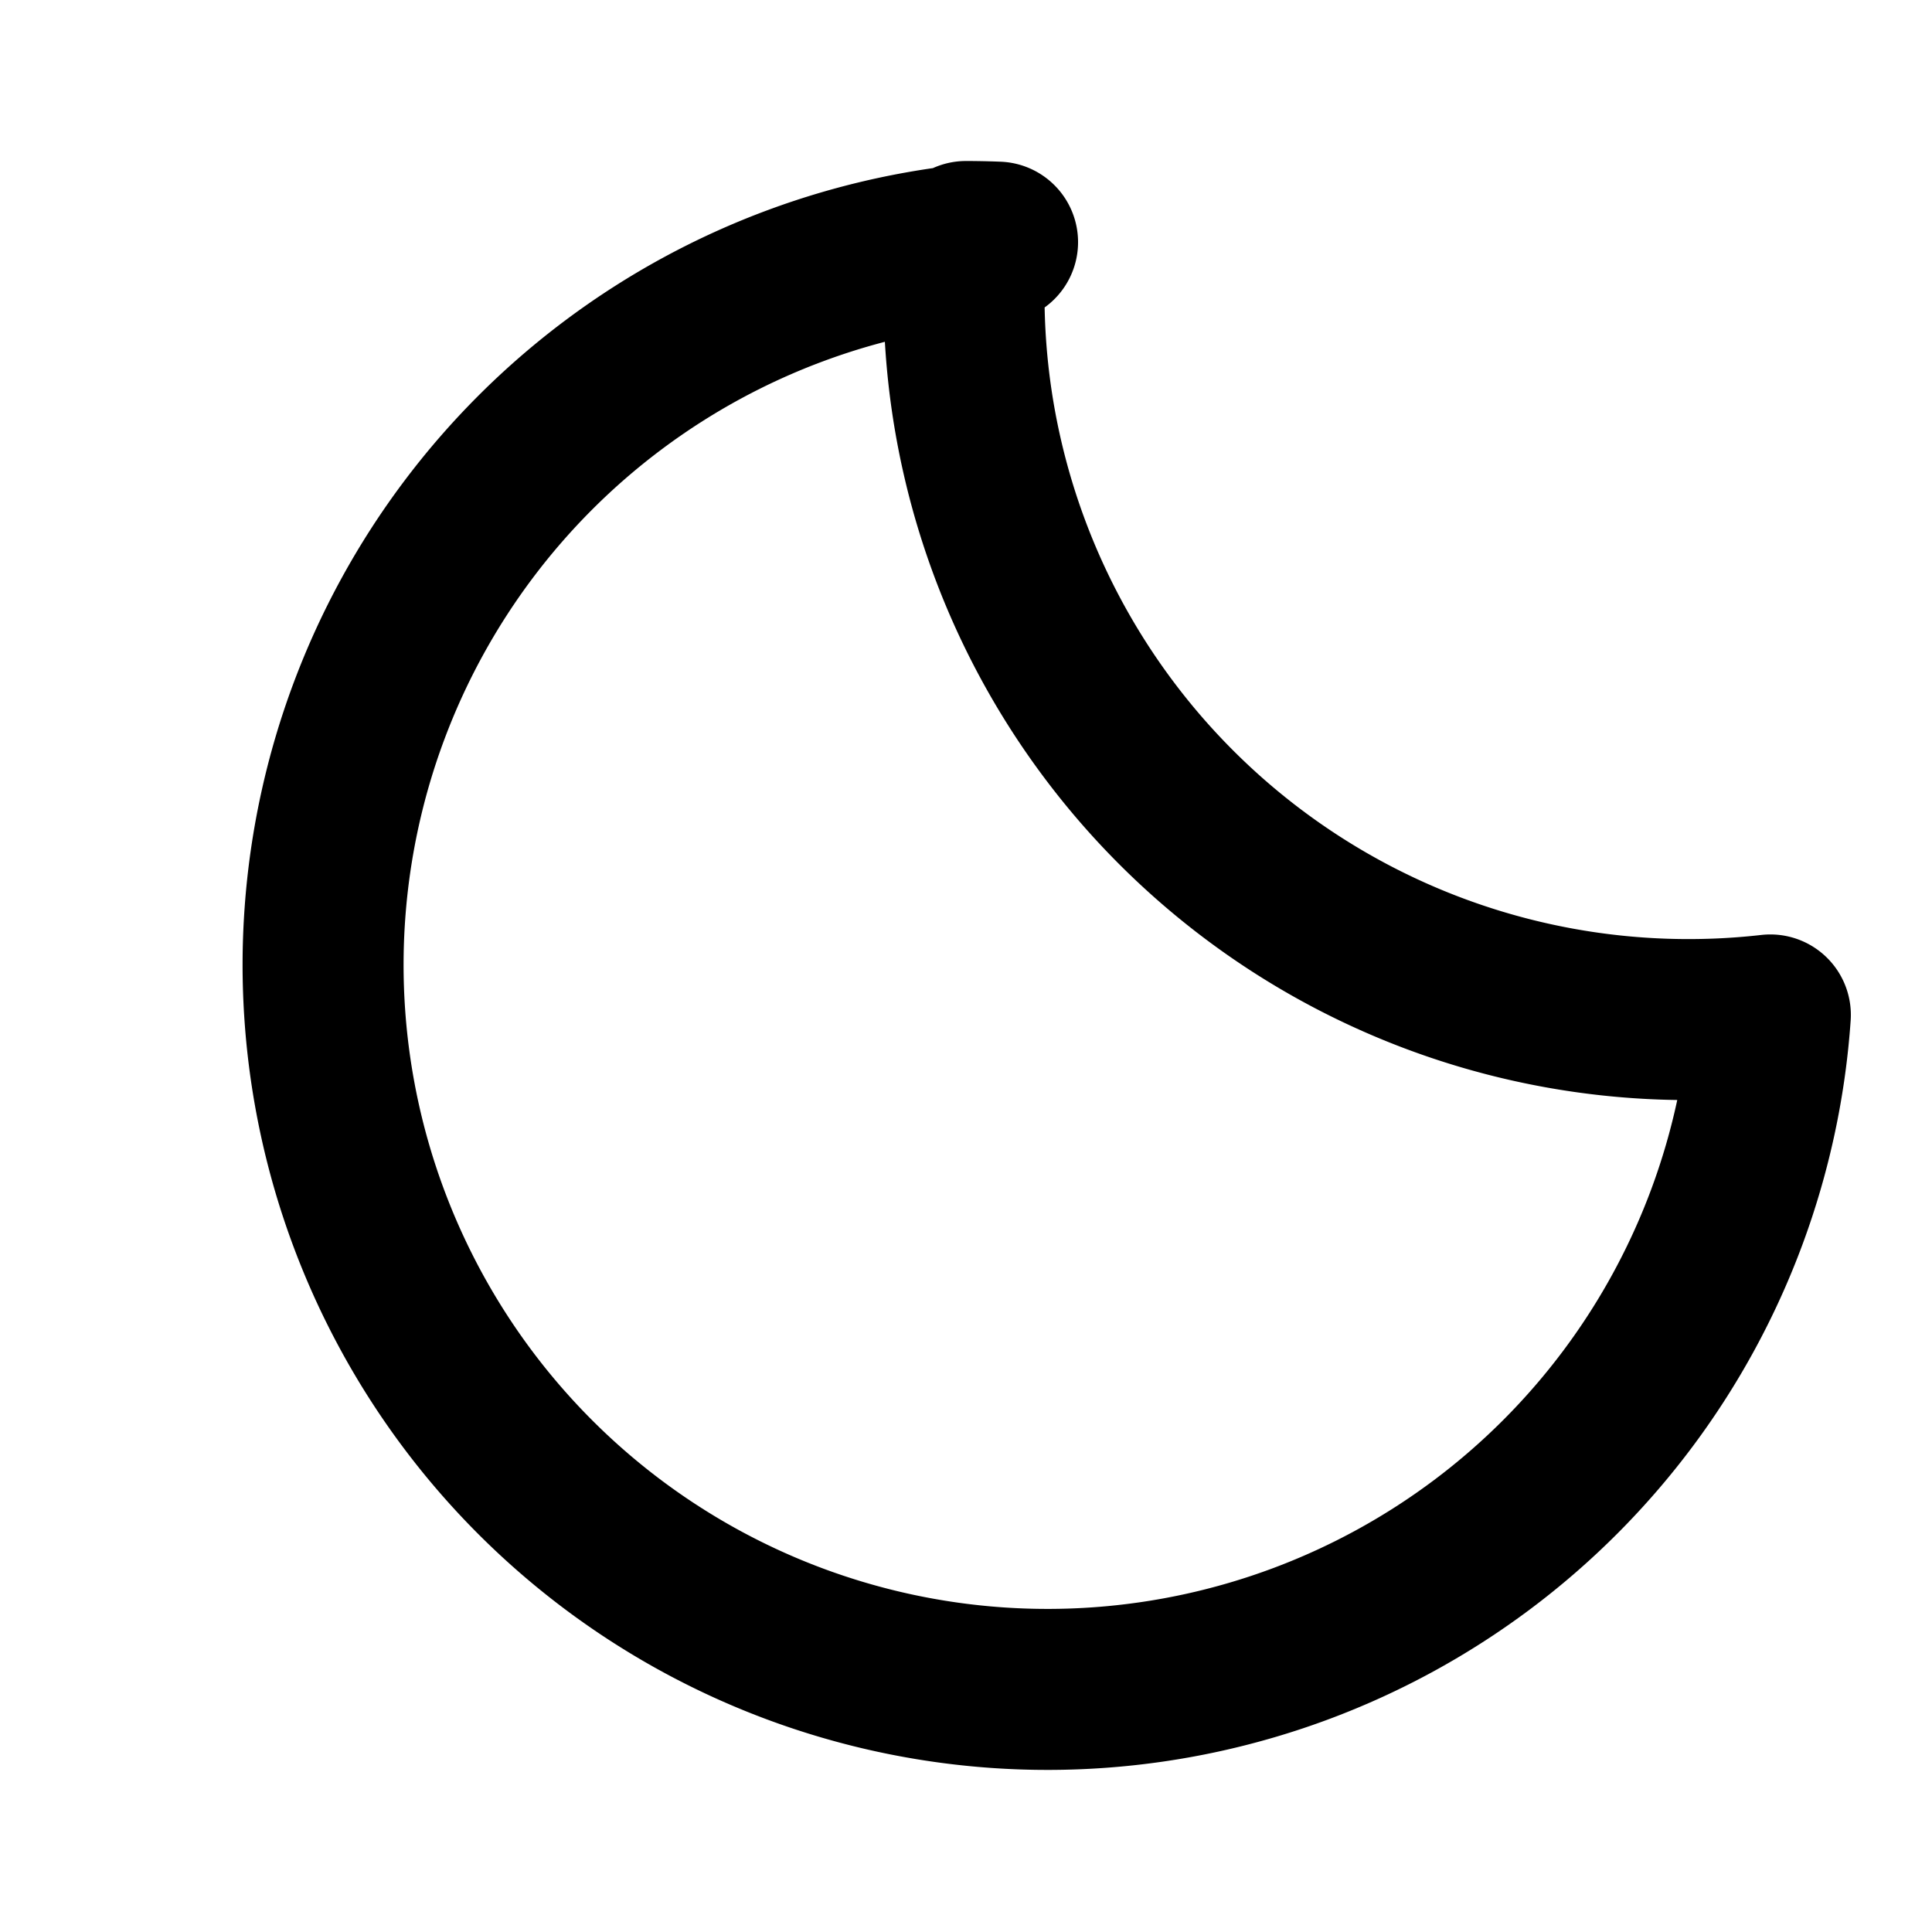 <svg xmlns="http://www.w3.org/2000/svg" class="icon icon-tabler icon-tabler-moon" width="24" height="24" viewBox="0 0 24 24" stroke-width="2" stroke="currentColor" fill="none" stroke-linecap="round" stroke-linejoin="round">
  <path stroke="none" d="M0 0h24v24H0z" fill="none"/>
  <path d="M12 3c.132 0 .262 .003 .392 .008a9 9 0 1 0 9.6 9.6a9 9 0 0 1 -9.992 -9.608z" />
</svg>
